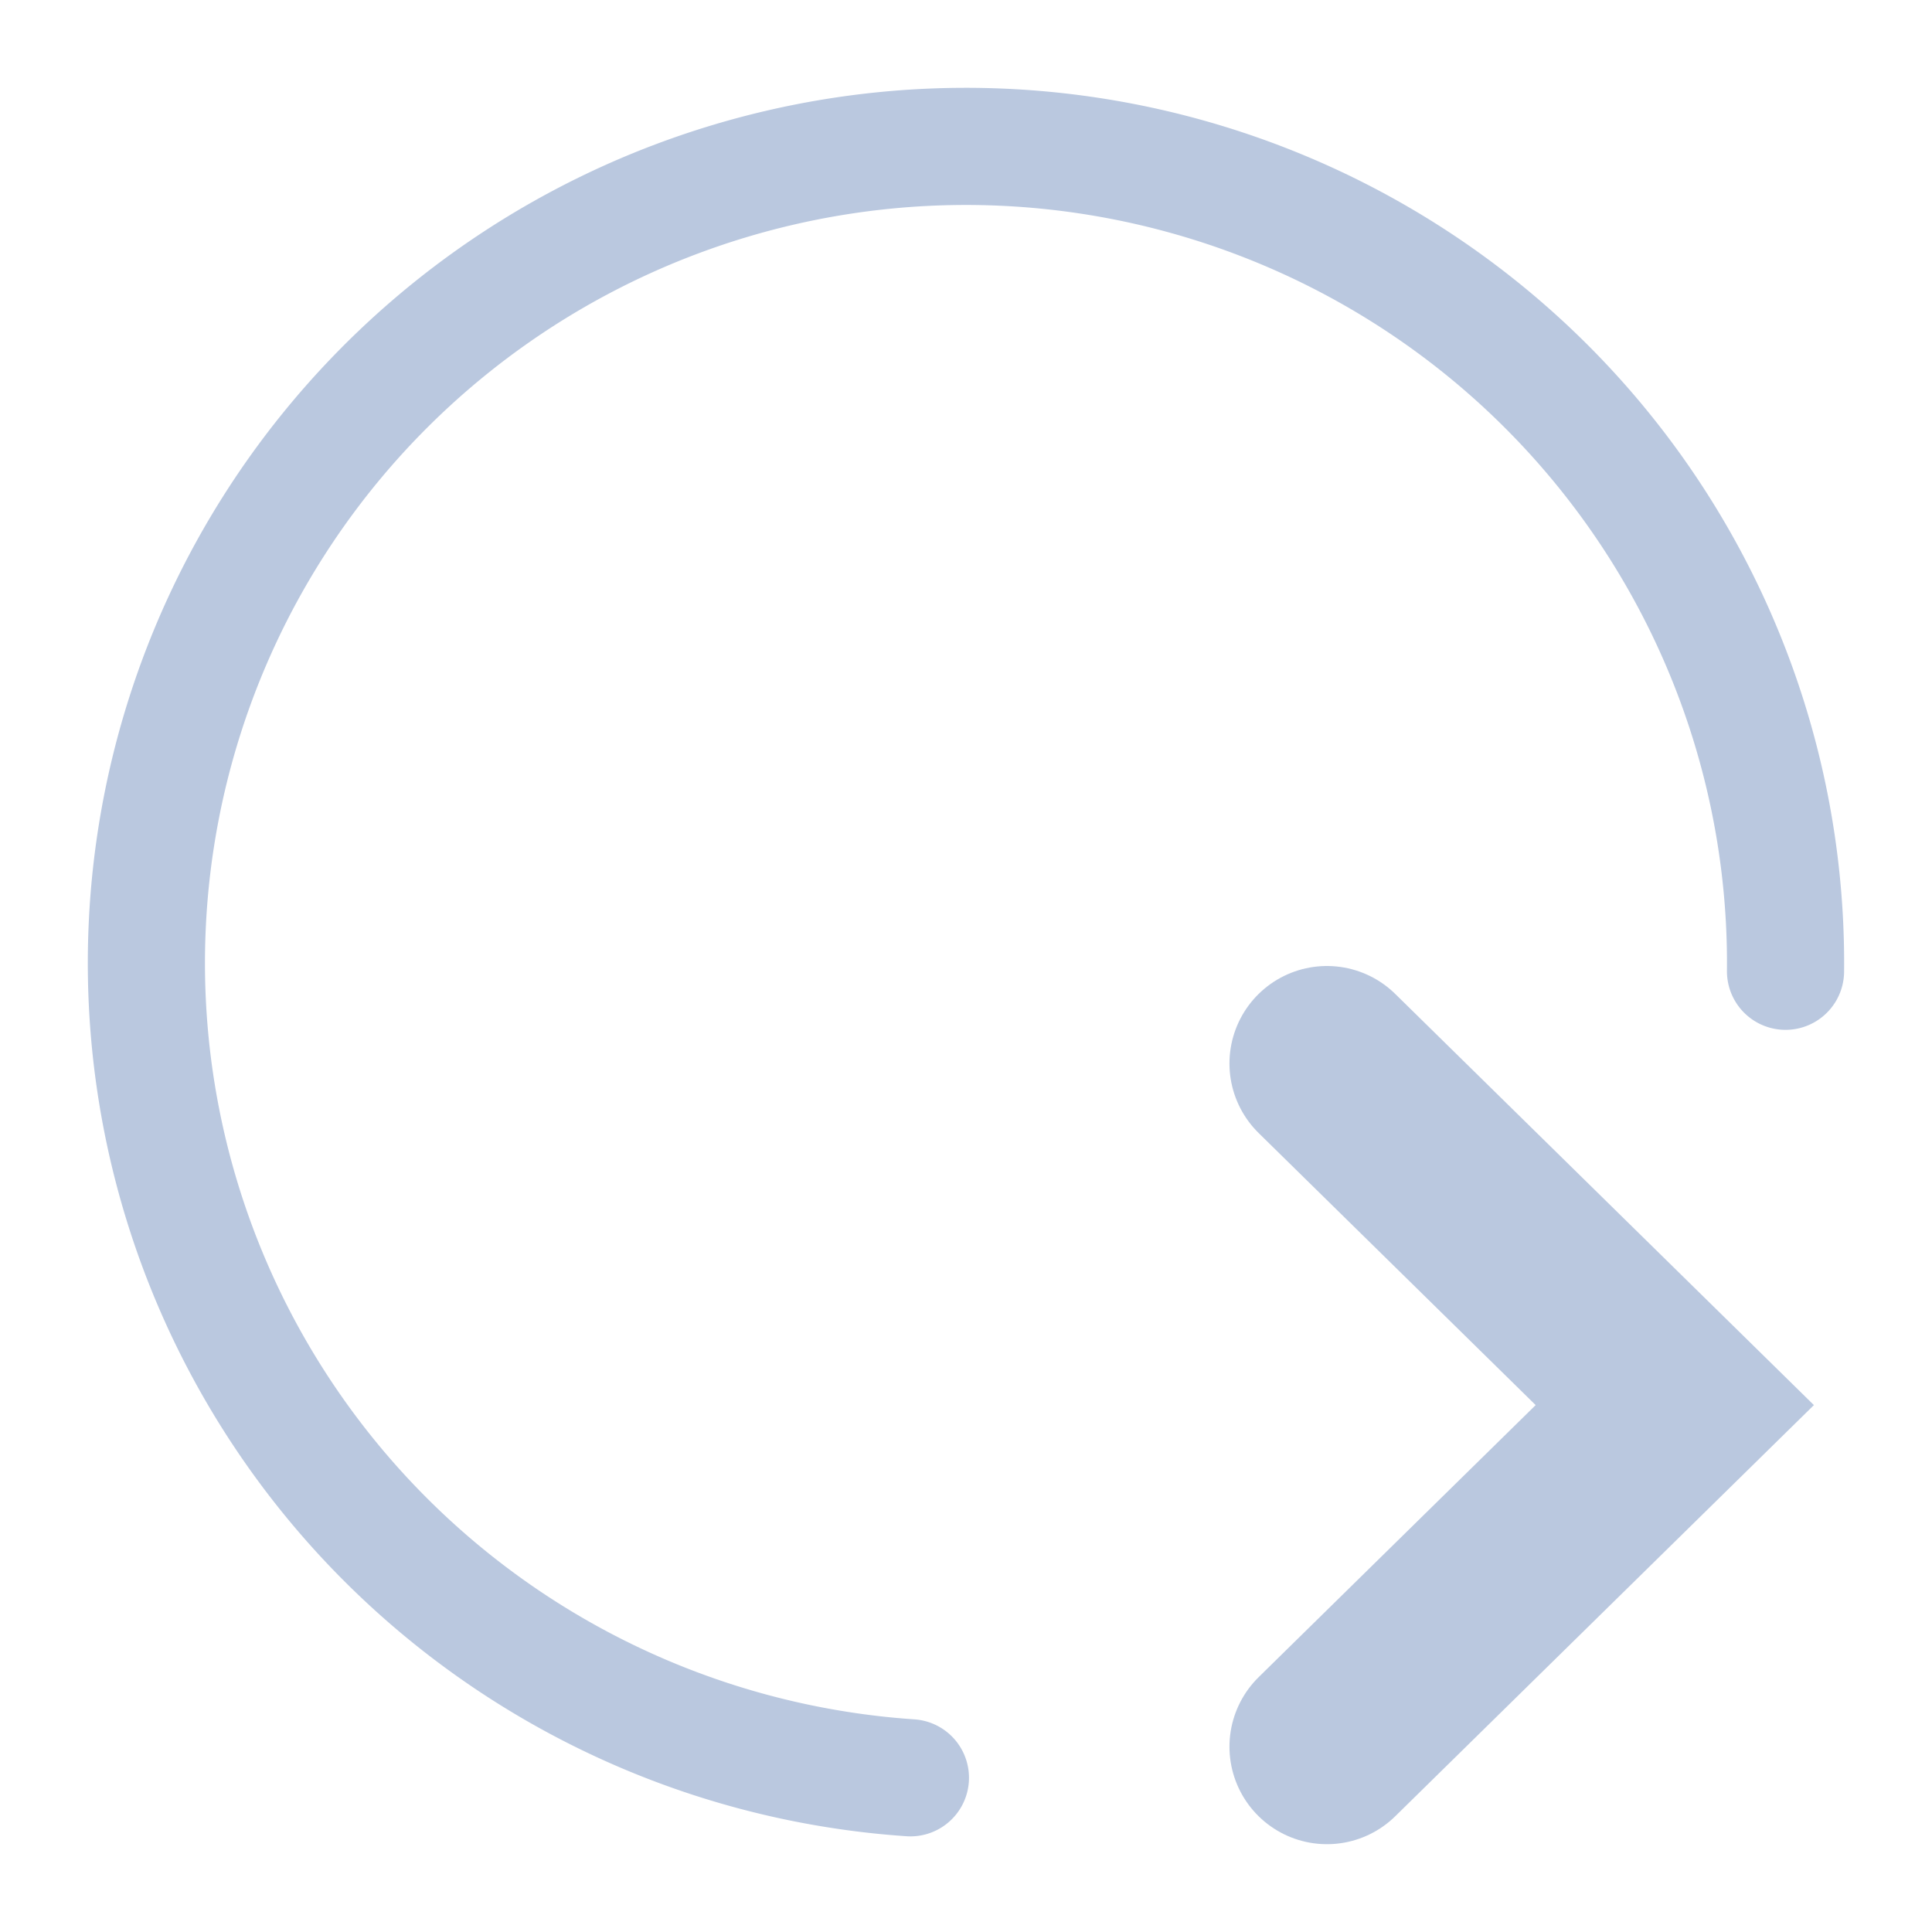 <?xml version="1.0" encoding="UTF-8" standalone="no"?>
<svg
   viewBox="0 0 22 22"
   version="1.1"
   id="svg1"
   sodipodi:docname="system-log-out.svg"
   width="22"
   height="22"
   inkscape:version="1.3.2 (091e20ef0f, 2023-11-25)"
   xmlns:inkscape="http://www.inkscape.org/namespaces/inkscape"
   xmlns:sodipodi="http://sodipodi.sourceforge.net/DTD/sodipodi-0.dtd"
   xmlns="http://www.w3.org/2000/svg"
   xmlns:svg="http://www.w3.org/2000/svg">
  <sodipodi:namedview
     id="namedview1"
     pagecolor="#ffffff"
     bordercolor="#999999"
     borderopacity="1"
     inkscape:showpageshadow="2"
     inkscape:pageopacity="0"
     inkscape:pagecheckerboard="0"
     inkscape:deskcolor="#d1d1d1"
     inkscape:zoom="8.6590909"
     inkscape:cx="-10.855643"
     inkscape:cy="10.855643"
     inkscape:window-width="1920"
     inkscape:window-height="994"
     inkscape:window-x="0"
     inkscape:window-y="0"
     inkscape:window-maximized="1"
     inkscape:current-layer="svg1" />
  <defs
     id="defs3051">
    <style
       type="text/css"
       id="current-color-scheme">.ColorScheme-Text {color:#fcfcfc;}</style>
  </defs>
  <g
     id="22-22-system-log-out">
    <path
       style="fill:none"
       d="M 0,0 V 22 H 22 V 0 Z"
       id="path79" />
    <path
       style="color:#d6dbf1;fill:none;fill-opacity:1;stroke:#bac8df;stroke-width:1.334;stroke-linecap:round;stroke-miterlimit:4;stroke-dasharray:none;stroke-opacity:1;stop-color:#31363b"
       sodipodi:type="arc"
       sodipodi:cx="11.00005"
       sodipodi:cy="10.966213"
       sodipodi:rx="9.3328781"
       sodipodi:ry="9.2991371"
       sodipodi:start="1.6386839"
       sodipodi:end="0.010086277"
       sodipodi:arc-type="arc"
       d="M 10.367,20.244 A 9.333,9.299 0 0 1 1.678,10.514 9.333,9.299 0 0 1 11.274,1.671 9.333,9.299 0 0 1 20.332,11.06"
       id="path7-7-7-6"
       class="ColorScheme-Text"
       sodipodi:open="true" />
    <path
       style="fill:none;stroke:#bac8df;stroke-width:2.22;stroke-linecap:round;stroke-linejoin:miter;stroke-miterlimit:4;stroke-dasharray:none;stroke-opacity:1"
       d="m 15.11,12.11 3.961,3.89 -3.961,3.89"
       id="path3833-6-2"
       inkscape:connector-curvature="0"
       sodipodi:nodetypes="ccc" />
  </g>
</svg>
